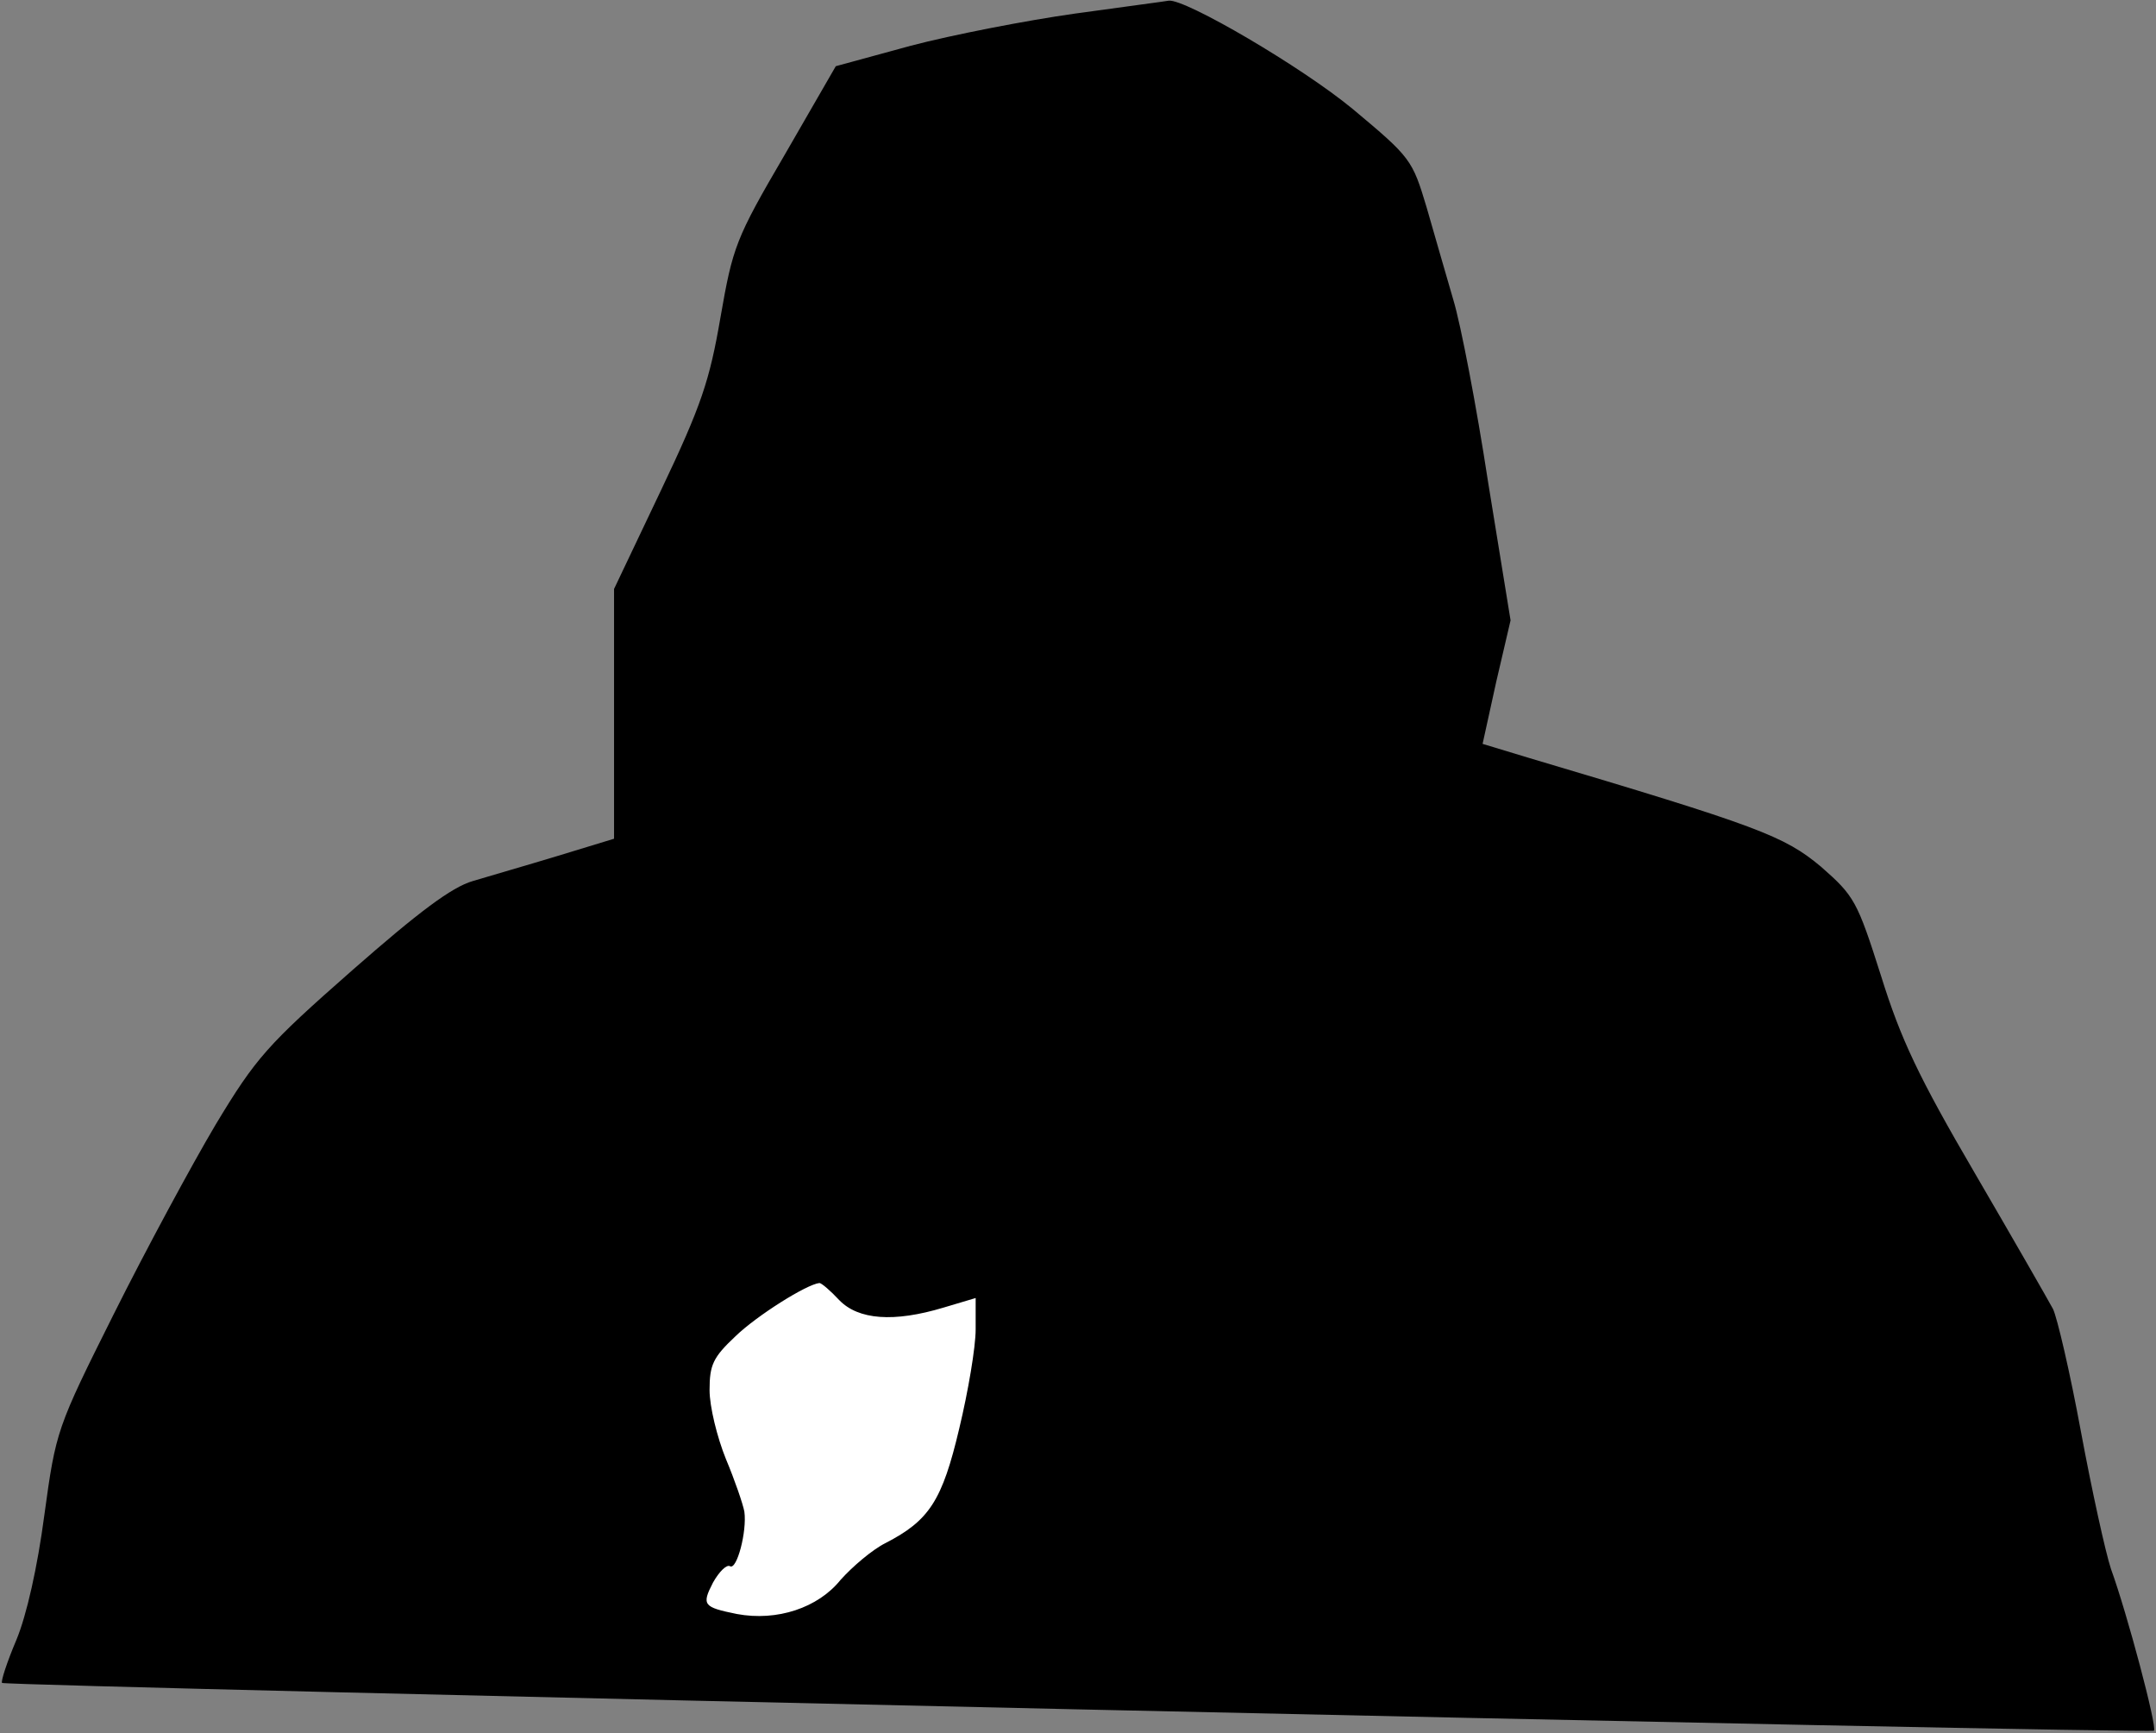 <?xml version="1.0" standalone="no"?>
<!DOCTYPE svg PUBLIC "-//W3C//DTD SVG 20010904//EN"
 "http://www.w3.org/TR/2001/REC-SVG-20010904/DTD/svg10.dtd">
<svg version="1.0" xmlns="http://www.w3.org/2000/svg"
 width="316pt" height="254pt" viewBox="0 0 316 254"
 preserveAspectRatio="xMidYMid meet">
<rect x="0" y="0" width="316" height="254" fill="#808080" stroke="none"/>
<g transform="translate(0,254) scale(0.1,-0.1)"
fill="#000000" stroke="none">
<path fill="#000000" stroke="none" d="M1575 2520 c-71 -10 -179 -31 -240 -47
l-110 -30 -75 -130 c-72 -123 -76 -135 -94 -238 -16 -93 -28 -129 -87 -253
l-69 -145 0 -183 0 -183 -82 -25 c-46 -14 -102 -30 -125 -37 -31 -9 -79 -45
-177 -131 -124 -109 -141 -128 -200 -226 -35 -59 -102 -183 -149 -277 -84
-168 -85 -171 -102 -295 -10 -76 -26 -147 -41 -183 -14 -33 -23 -61 -21 -63 5
-5 3149 -75 3154 -70 5 5 -39 171 -63 237 -8 24 -28 115 -44 201 -16 87 -35
168 -41 180 -7 13 -58 102 -114 198 -83 142 -109 197 -138 290 -35 110 -39
117 -88 160 -54 45 -90 59 -430 160 l-66 20 20 91 21 90 -33 203 c-17 111 -40
231 -51 267 -10 35 -28 96 -39 135 -21 70 -23 73 -108 144 -75 62 -246 162
-270 159 -5 -1 -66 -9 -138 -19z"/>
<path fill="#ffffff" stroke="none" d="M1230 635 c28 -29 80 -33 153 -11 l47
14 0 -46 c0 -26 -11 -91 -24 -145 -25 -106 -44 -135 -108 -168 -20 -10 -49
-35 -66 -54 -33 -41 -93 -61 -152 -50 -49 10 -52 13 -35 46 9 16 20 27 25 24
10 -6 25 51 21 80 -2 11 -14 46 -27 77 -13 32 -24 77 -24 101 0 37 5 48 38 79
31 30 104 76 123 78 3 0 16 -11 29 -25z"/>
</g>
</svg>
